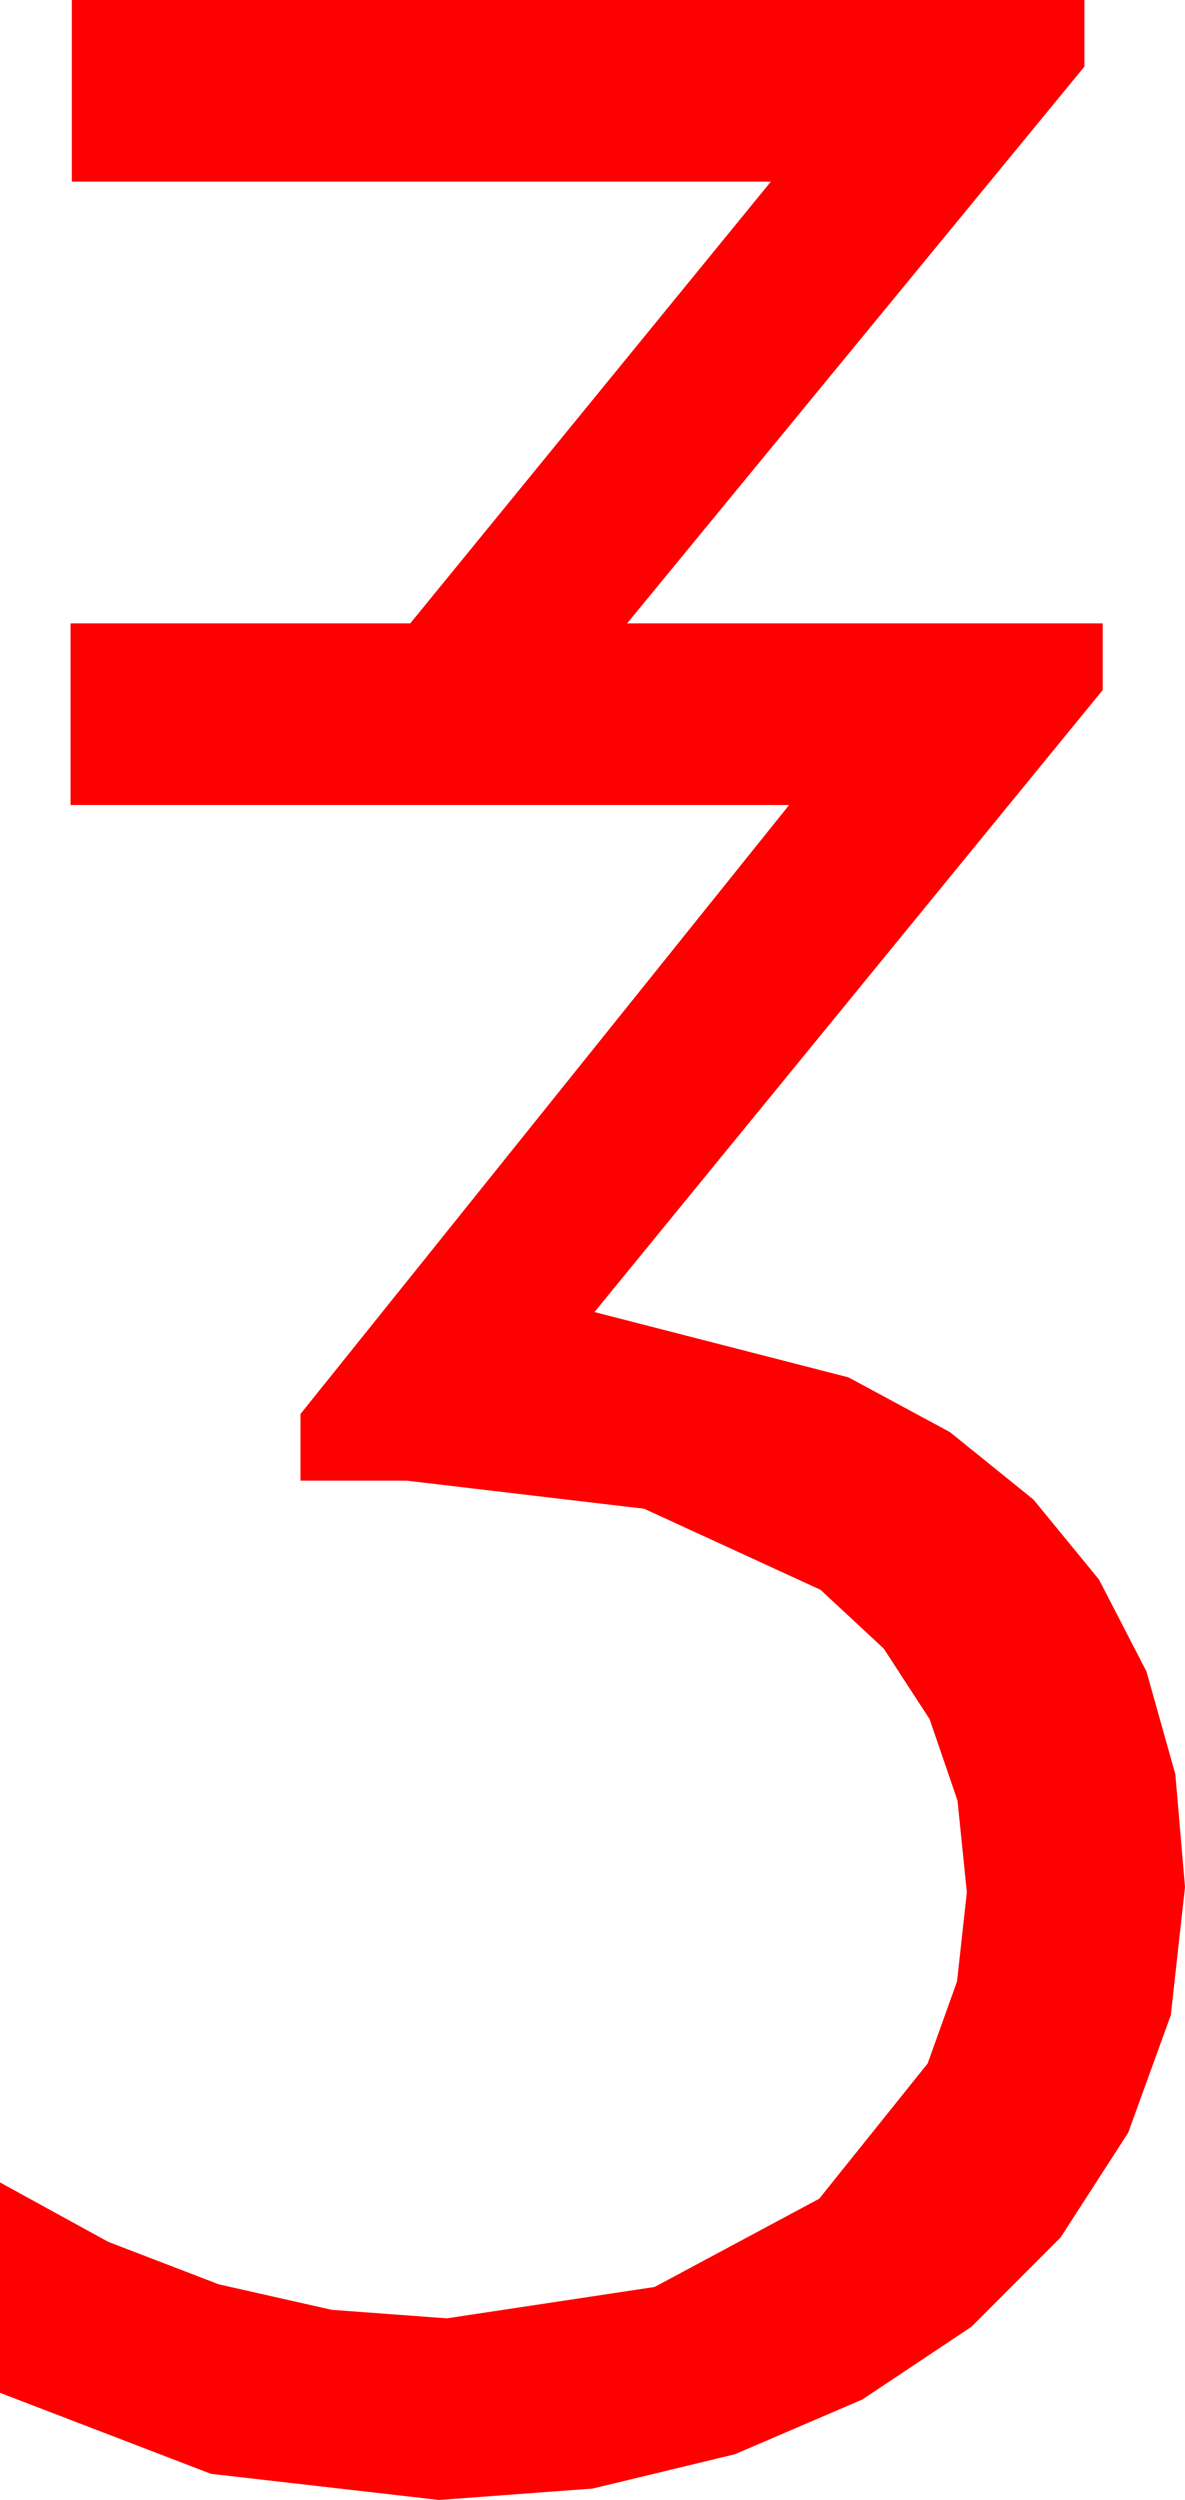 <?xml version="1.0" encoding="utf-8"?>
<!DOCTYPE svg PUBLIC "-//W3C//DTD SVG 1.1//EN" "http://www.w3.org/Graphics/SVG/1.1/DTD/svg11.dtd">
<svg width="26.572" height="56.045" xmlns="http://www.w3.org/2000/svg" xmlns:xlink="http://www.w3.org/1999/xlink" xmlns:xml="http://www.w3.org/XML/1998/namespace" version="1.1">
  <g>
    <g>
      <path style="fill:#FF0000;fill-opacity:1" d="M1.611,0L24.316,0 24.316,1.494 14.062,13.975 24.727,13.975 24.727,15.469 13.33,29.414 19.028,30.879 21.302,32.106 23.174,33.618 24.642,35.409 25.708,37.471 26.356,39.778 26.572,42.305 26.254,45.176 25.298,47.812 23.782,50.16 21.782,52.163 19.336,53.793 16.479,55.02 13.29,55.789 9.844,56.045 4.731,55.459 0,53.643 0,48.926 2.428,50.259 4.907,51.211 7.438,51.782 10.02,51.973 14.678,51.27 18.369,49.292 20.801,46.26 21.46,44.421 21.68,42.422 21.471,40.367 20.845,38.54 19.816,36.958 18.398,35.64 14.443,33.823 9.111,33.193 6.738,33.193 6.738,31.699 17.695,18.047 1.582,18.047 1.582,13.975 9.199,13.975 17.285,4.072 1.611,4.072 1.611,0z" />
    </g>
  </g>
</svg>